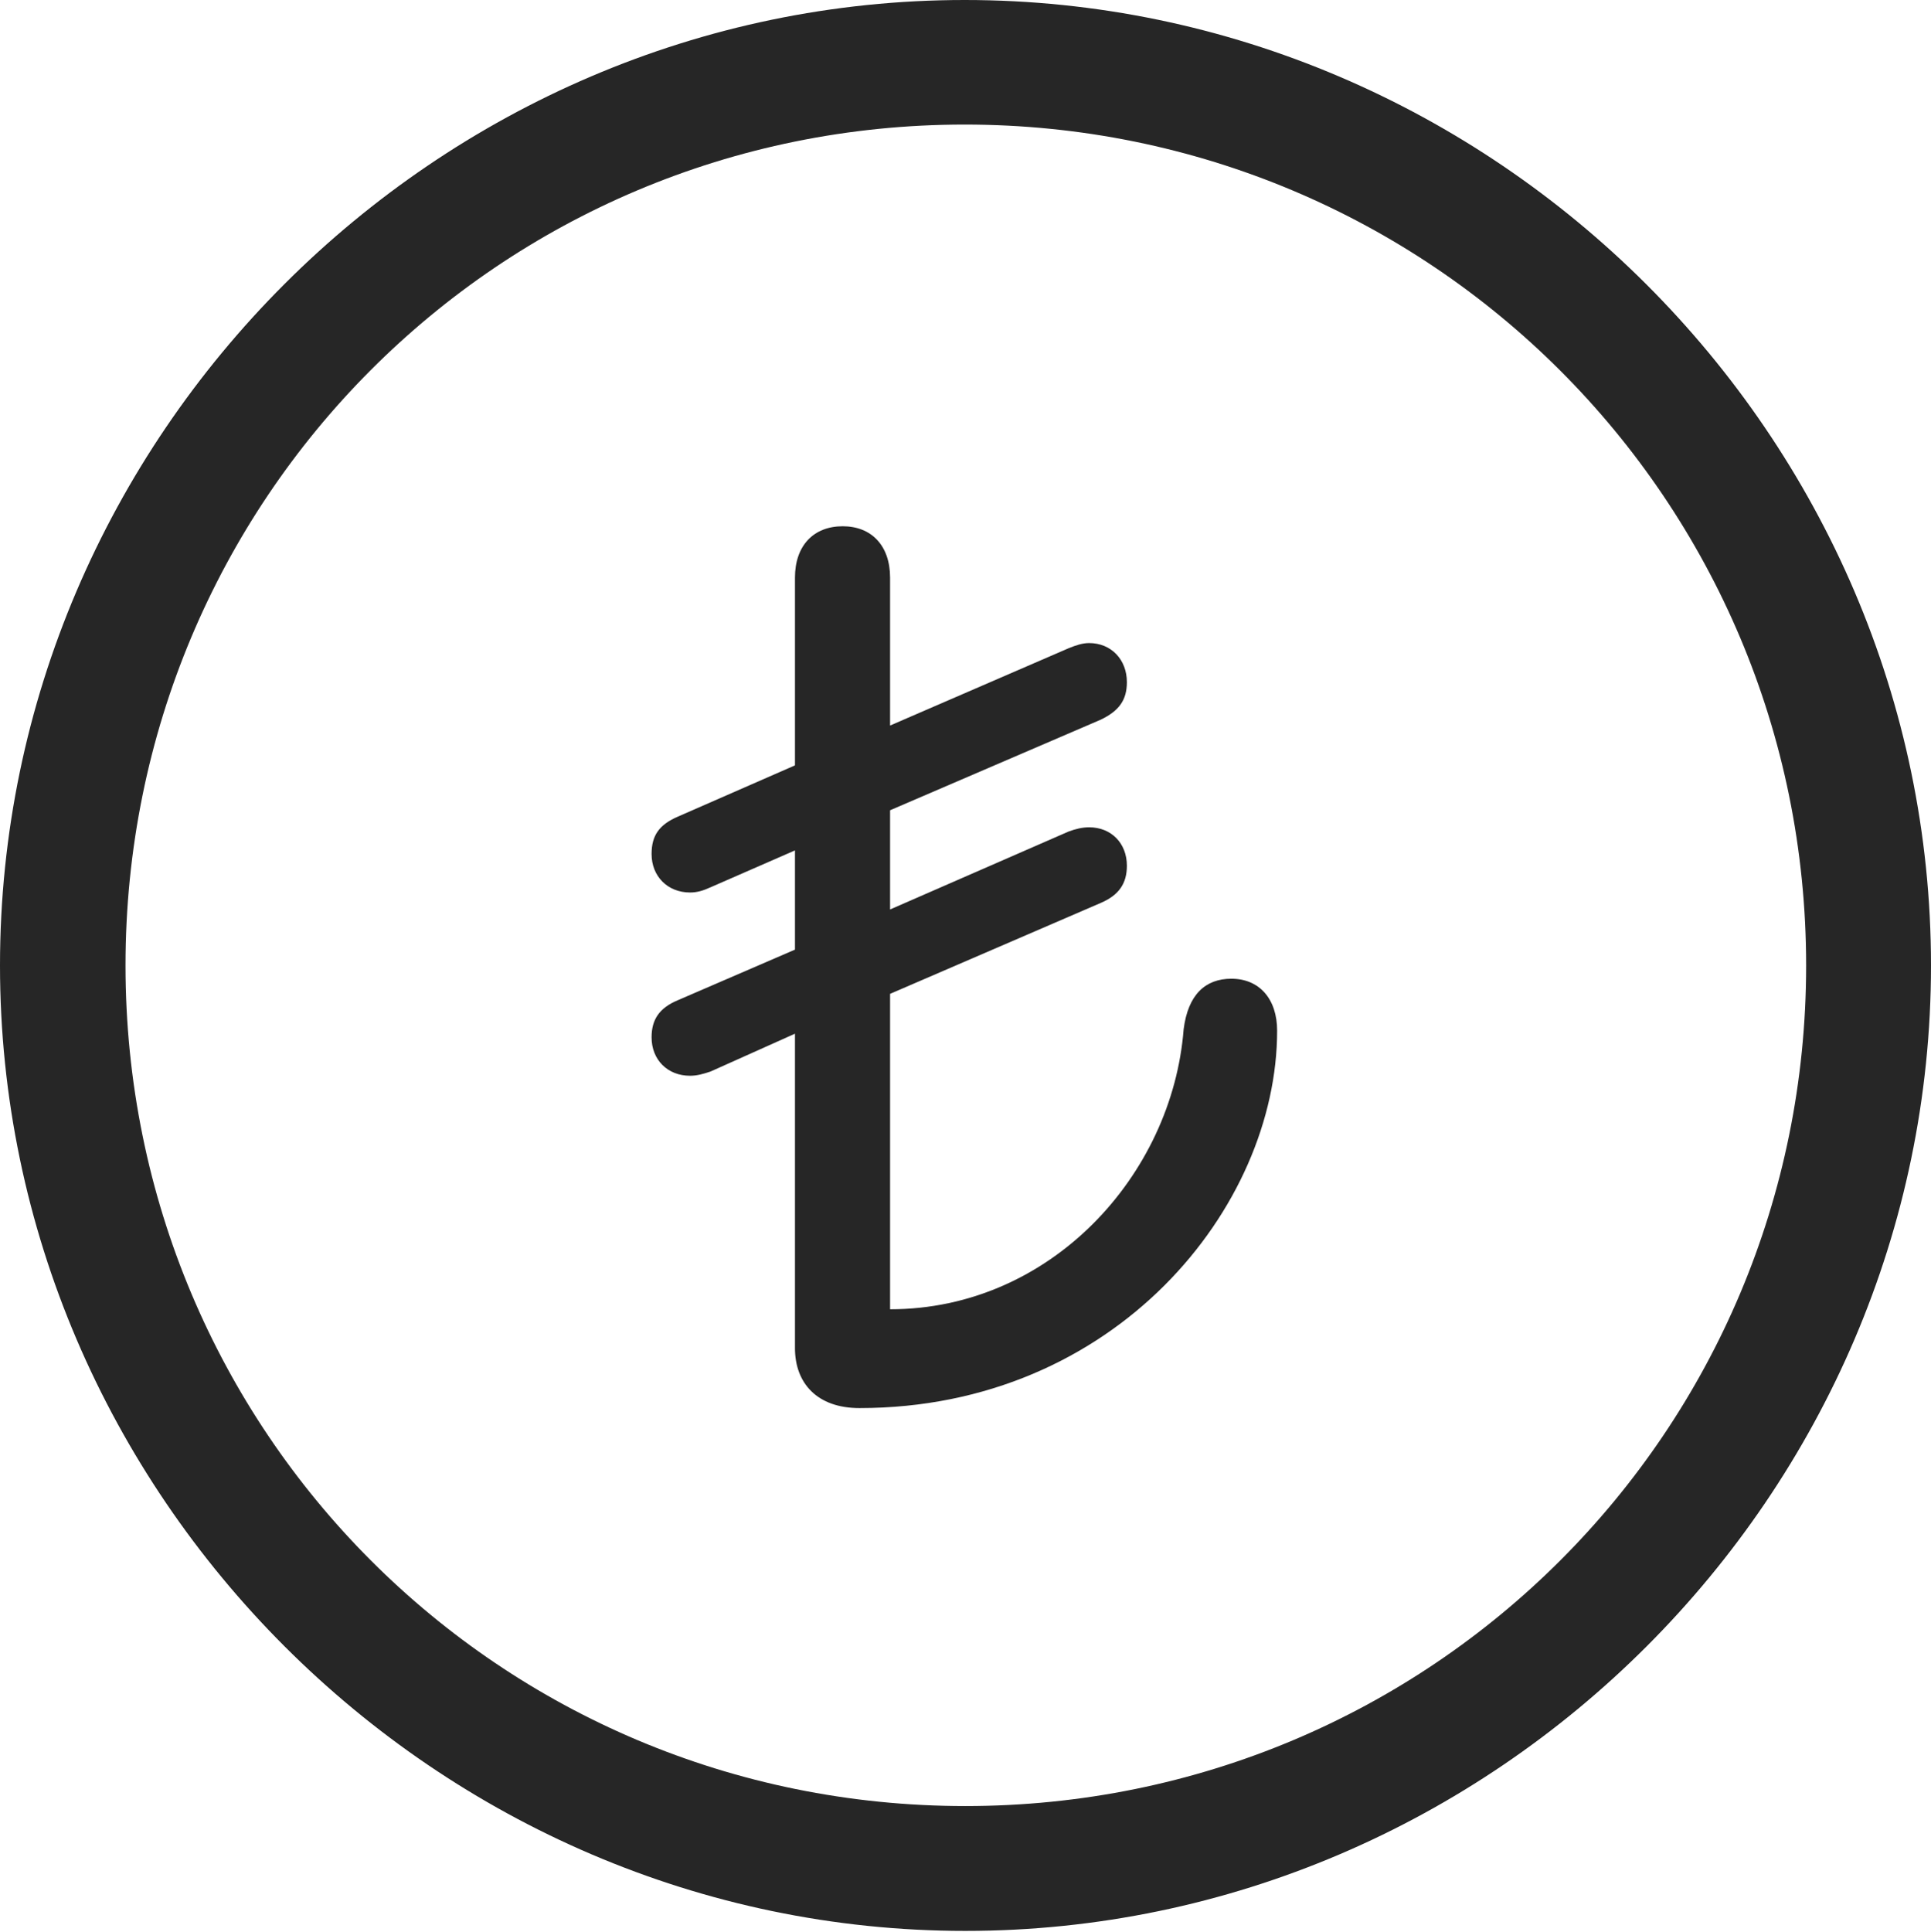 <?xml version="1.0" encoding="UTF-8"?>
<!--Generator: Apple Native CoreSVG 232.5-->
<!DOCTYPE svg
PUBLIC "-//W3C//DTD SVG 1.1//EN"
       "http://www.w3.org/Graphics/SVG/1.1/DTD/svg11.dtd">
<svg version="1.1" xmlns="http://www.w3.org/2000/svg" xmlns:xlink="http://www.w3.org/1999/xlink" width="97.96" height="97.993">
 <g>
  <rect height="97.993" opacity="0" width="97.96" x="0" y="0"/>
  <path d="M48.972 97.944C75.825 97.944 97.96 75.776 97.96 48.972C97.96 22.135 75.791 0 48.938 0C22.135 0 0 22.135 0 48.972C0 75.776 22.169 97.944 48.972 97.944ZM48.972 91.611C25.35 91.611 6.367 72.594 6.367 48.972C6.367 25.35 25.316 6.318 48.938 6.318C72.561 6.318 91.626 25.35 91.626 48.972C91.626 72.594 72.594 91.611 48.972 91.611Z" fill="#000000" fill-opacity="0.85"/>
  <path d="M43.598 71.424C56.586 71.424 64.789 61.236 64.789 52.281C64.789 50.672 63.889 49.645 62.468 49.645C61.148 49.645 60.267 50.452 60.046 52.213C59.47 59.6 53.31 66.412 45.154 66.412L45.154 50.412L55.843 45.8C56.77 45.403 57.167 44.807 57.167 43.914C57.167 42.774 56.376 41.964 55.251 41.964C54.905 41.964 54.572 42.046 54.211 42.178L45.154 46.132L45.154 41.1L55.843 36.504C56.77 36.058 57.167 35.51 57.167 34.602C57.167 33.462 56.376 32.619 55.251 32.619C54.905 32.619 54.572 32.735 54.211 32.881L45.154 36.802L45.154 29.299C45.154 27.676 44.209 26.694 42.751 26.694C41.273 26.694 40.329 27.676 40.329 29.299L40.329 38.823L34.397 41.419C33.437 41.832 33.055 42.379 33.055 43.321C33.055 44.446 33.865 45.271 35.005 45.271C35.35 45.271 35.65 45.188 36.044 45.008L40.329 43.136L40.329 48.169L34.397 50.731C33.437 51.128 33.055 51.725 33.055 52.617C33.055 53.757 33.865 54.567 35.005 54.567C35.35 54.567 35.65 54.485 36.044 54.353L40.329 52.433L40.329 68.384C40.329 70.161 41.454 71.424 43.598 71.424Z" fill="#000000" fill-opacity="0.85"/>
 </g>
</svg>
